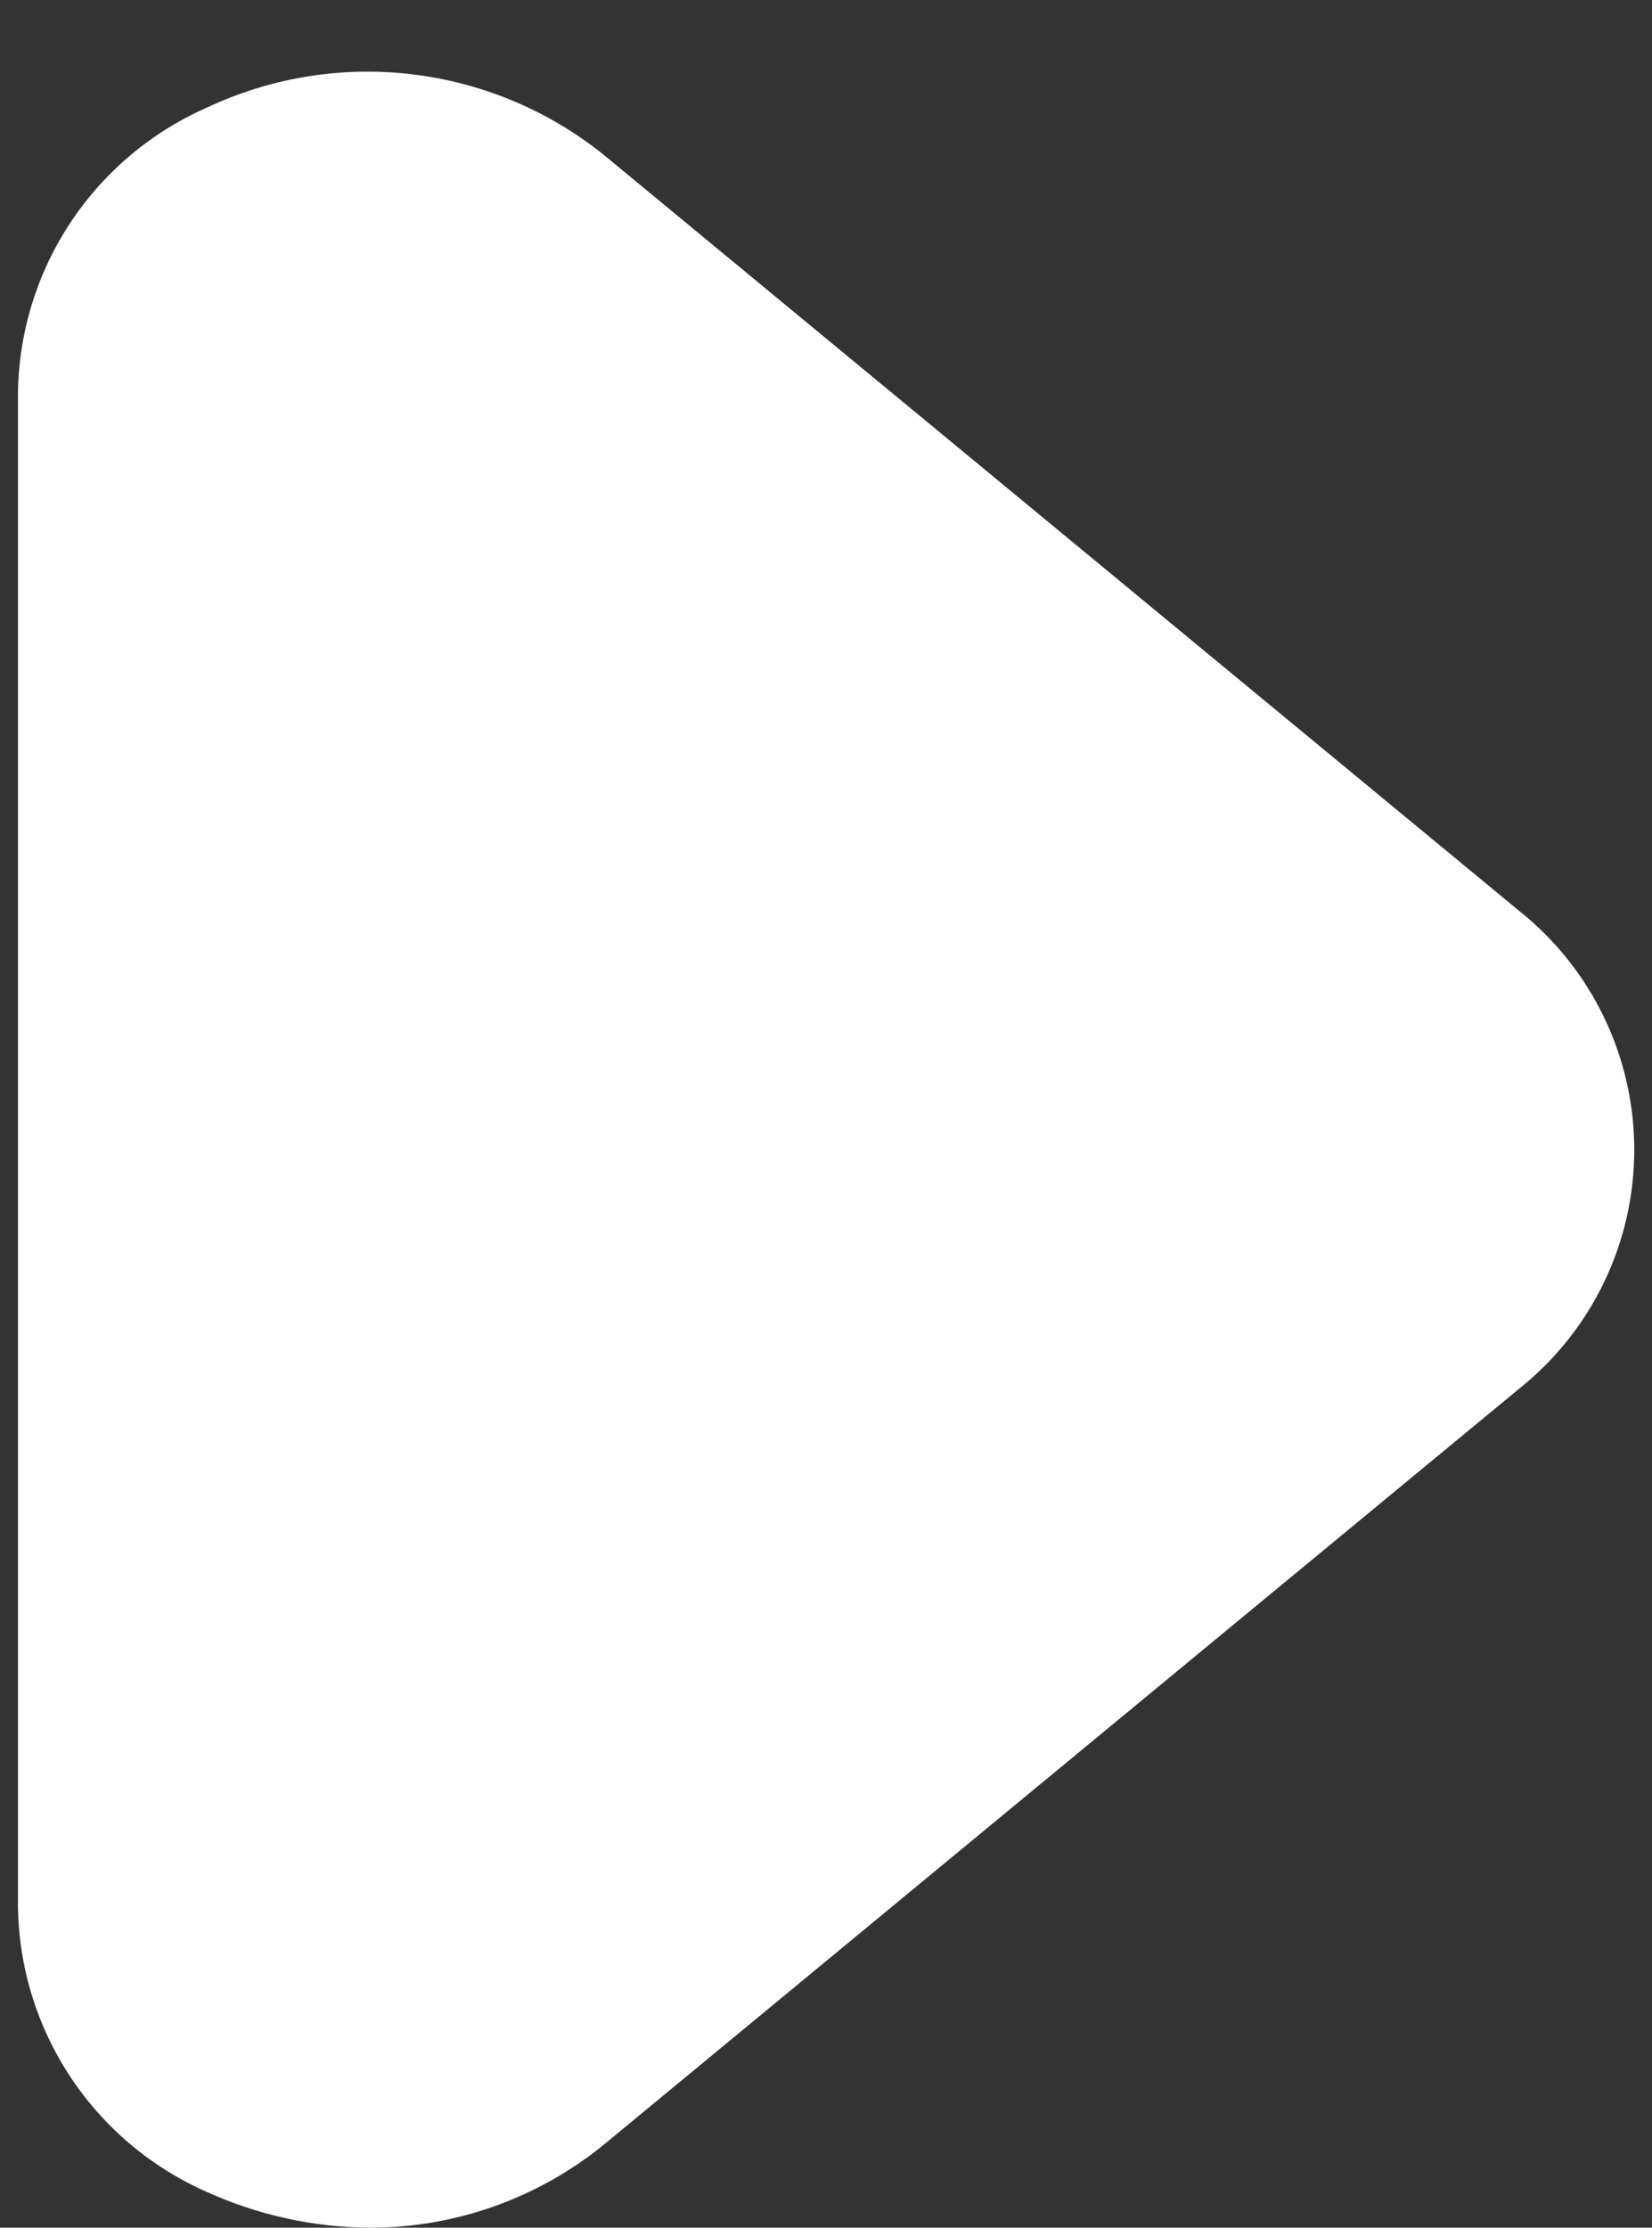 <svg width="23" height="31" viewBox="0 0 23 31" fill="none" xmlns="http://www.w3.org/2000/svg">
<rect x="0" y="0" width="23" height="31" fill="#333333" stroke="none"/>
<path d="M5.15 31C4.365 30.995 3.59 30.825 2.875 30.5C2.102 30.159 1.444 29.603 0.978 28.898C0.513 28.194 0.26 27.37 0.25 26.525V5.475C0.26 4.63 0.513 3.806 0.978 3.102C1.444 2.397 2.102 1.841 2.875 1.5C3.764 1.08 4.754 0.918 5.731 1.033C6.708 1.148 7.632 1.535 8.4 2.15L21.15 12.675C21.65 13.073 22.054 13.579 22.331 14.154C22.609 14.73 22.753 15.361 22.753 16C22.753 16.639 22.609 17.27 22.331 17.846C22.054 18.421 21.65 18.927 21.15 19.325L8.4 29.85C7.481 30.595 6.333 31.001 5.15 31Z" fill="white"/>
</svg>
